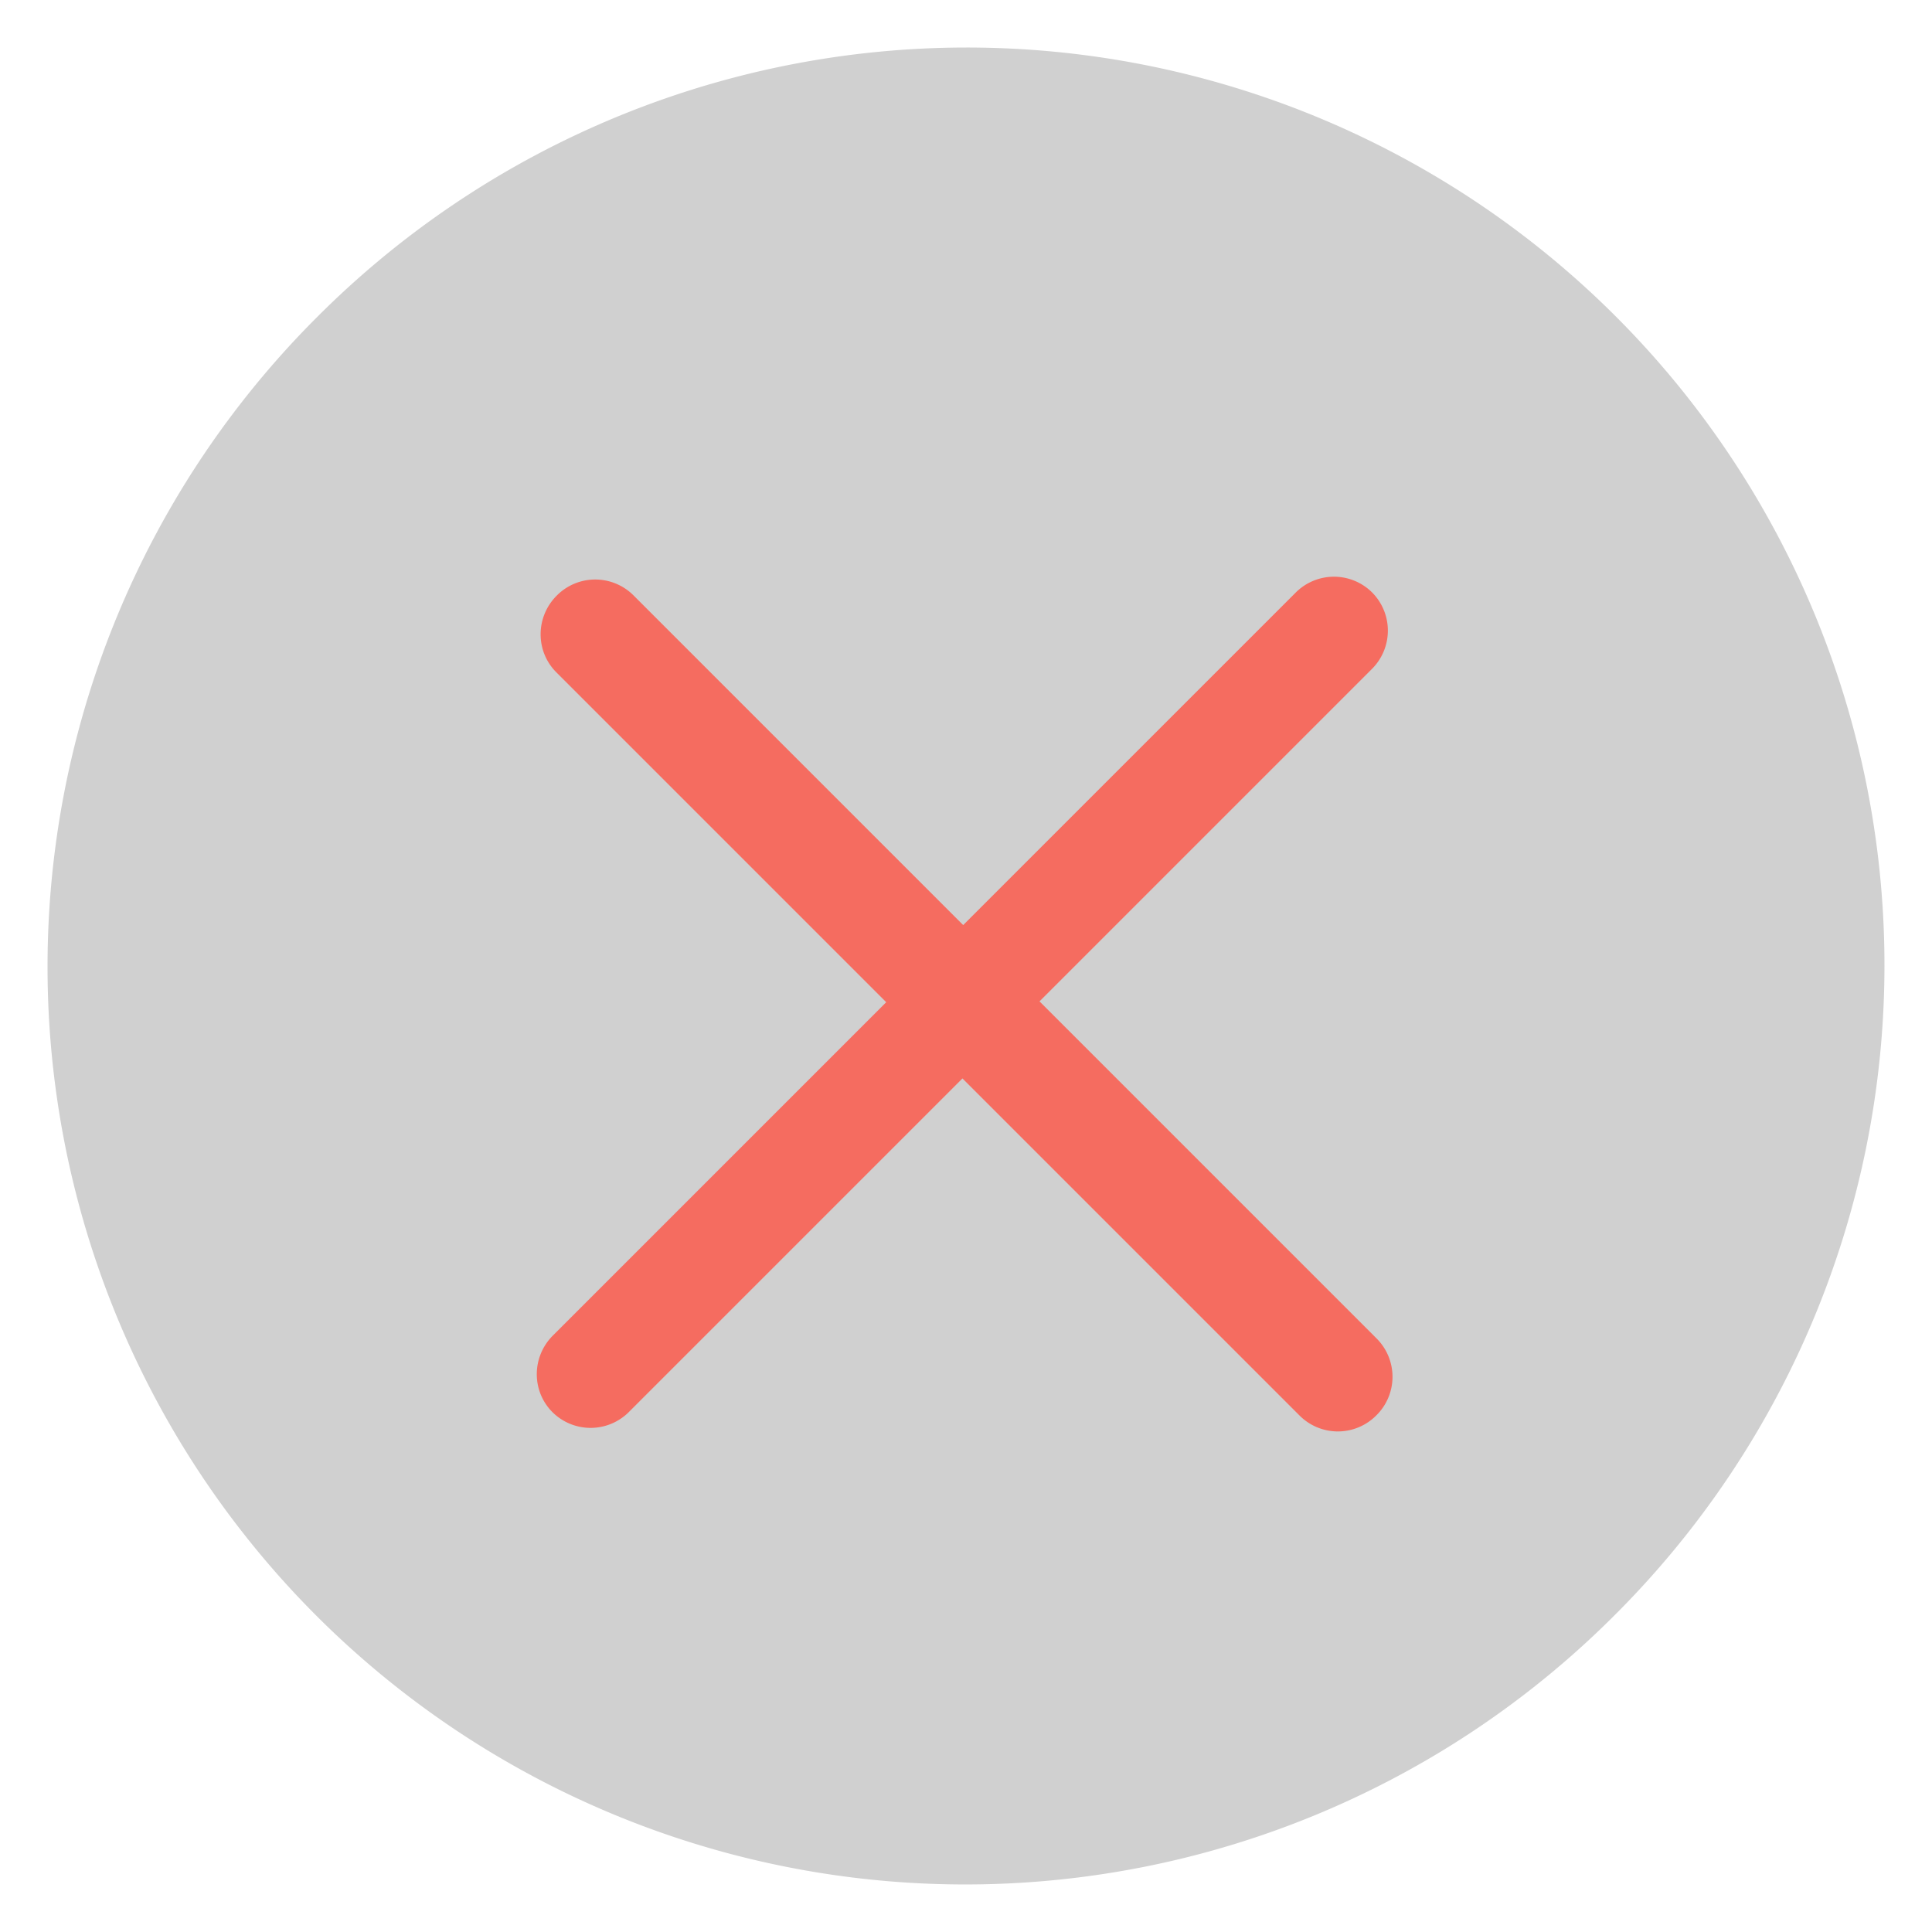<?xml version="1.0" standalone="no"?><!DOCTYPE svg PUBLIC "-//W3C//DTD SVG 1.1//EN" "http://www.w3.org/Graphics/SVG/1.1/DTD/svg11.dtd"><svg t="1628475823373" class="icon" viewBox="0 0 1024 1024" version="1.1" xmlns="http://www.w3.org/2000/svg" p-id="2009" xmlns:xlink="http://www.w3.org/1999/xlink" width="200" height="200"><defs><style type="text/css"></style></defs><path d="M512.001 511.997m-343.937-343.937a486.4 486.4 0 1 0 687.873 687.873 486.4 486.4 0 1 0-687.873-687.873Z" fill="#D0D0D0" p-id="2010"></path><path d="M729.731 709.525l-178.775-178.775 176.096-176.096a28.672 28.672 0 0 0 0.217-40.621 28.672 28.672 0 0 0-40.657 0.181l-176.096 176.096L335.688 315.483a28.672 28.672 0 0 0-40.621 0.217c-11.296 11.296-11.368 29.47-0.217 40.621l174.865 174.865-176.675 176.675c-11.296 11.296-11.368 29.47-0.217 40.621a28.672 28.672 0 0 0 40.621-0.217l176.675-176.675 178.775 178.775a28.672 28.672 0 0 0 40.621-0.217 28.672 28.672 0 0 0 0.217-40.621z" fill="#F56C60" p-id="2011"></path></svg>